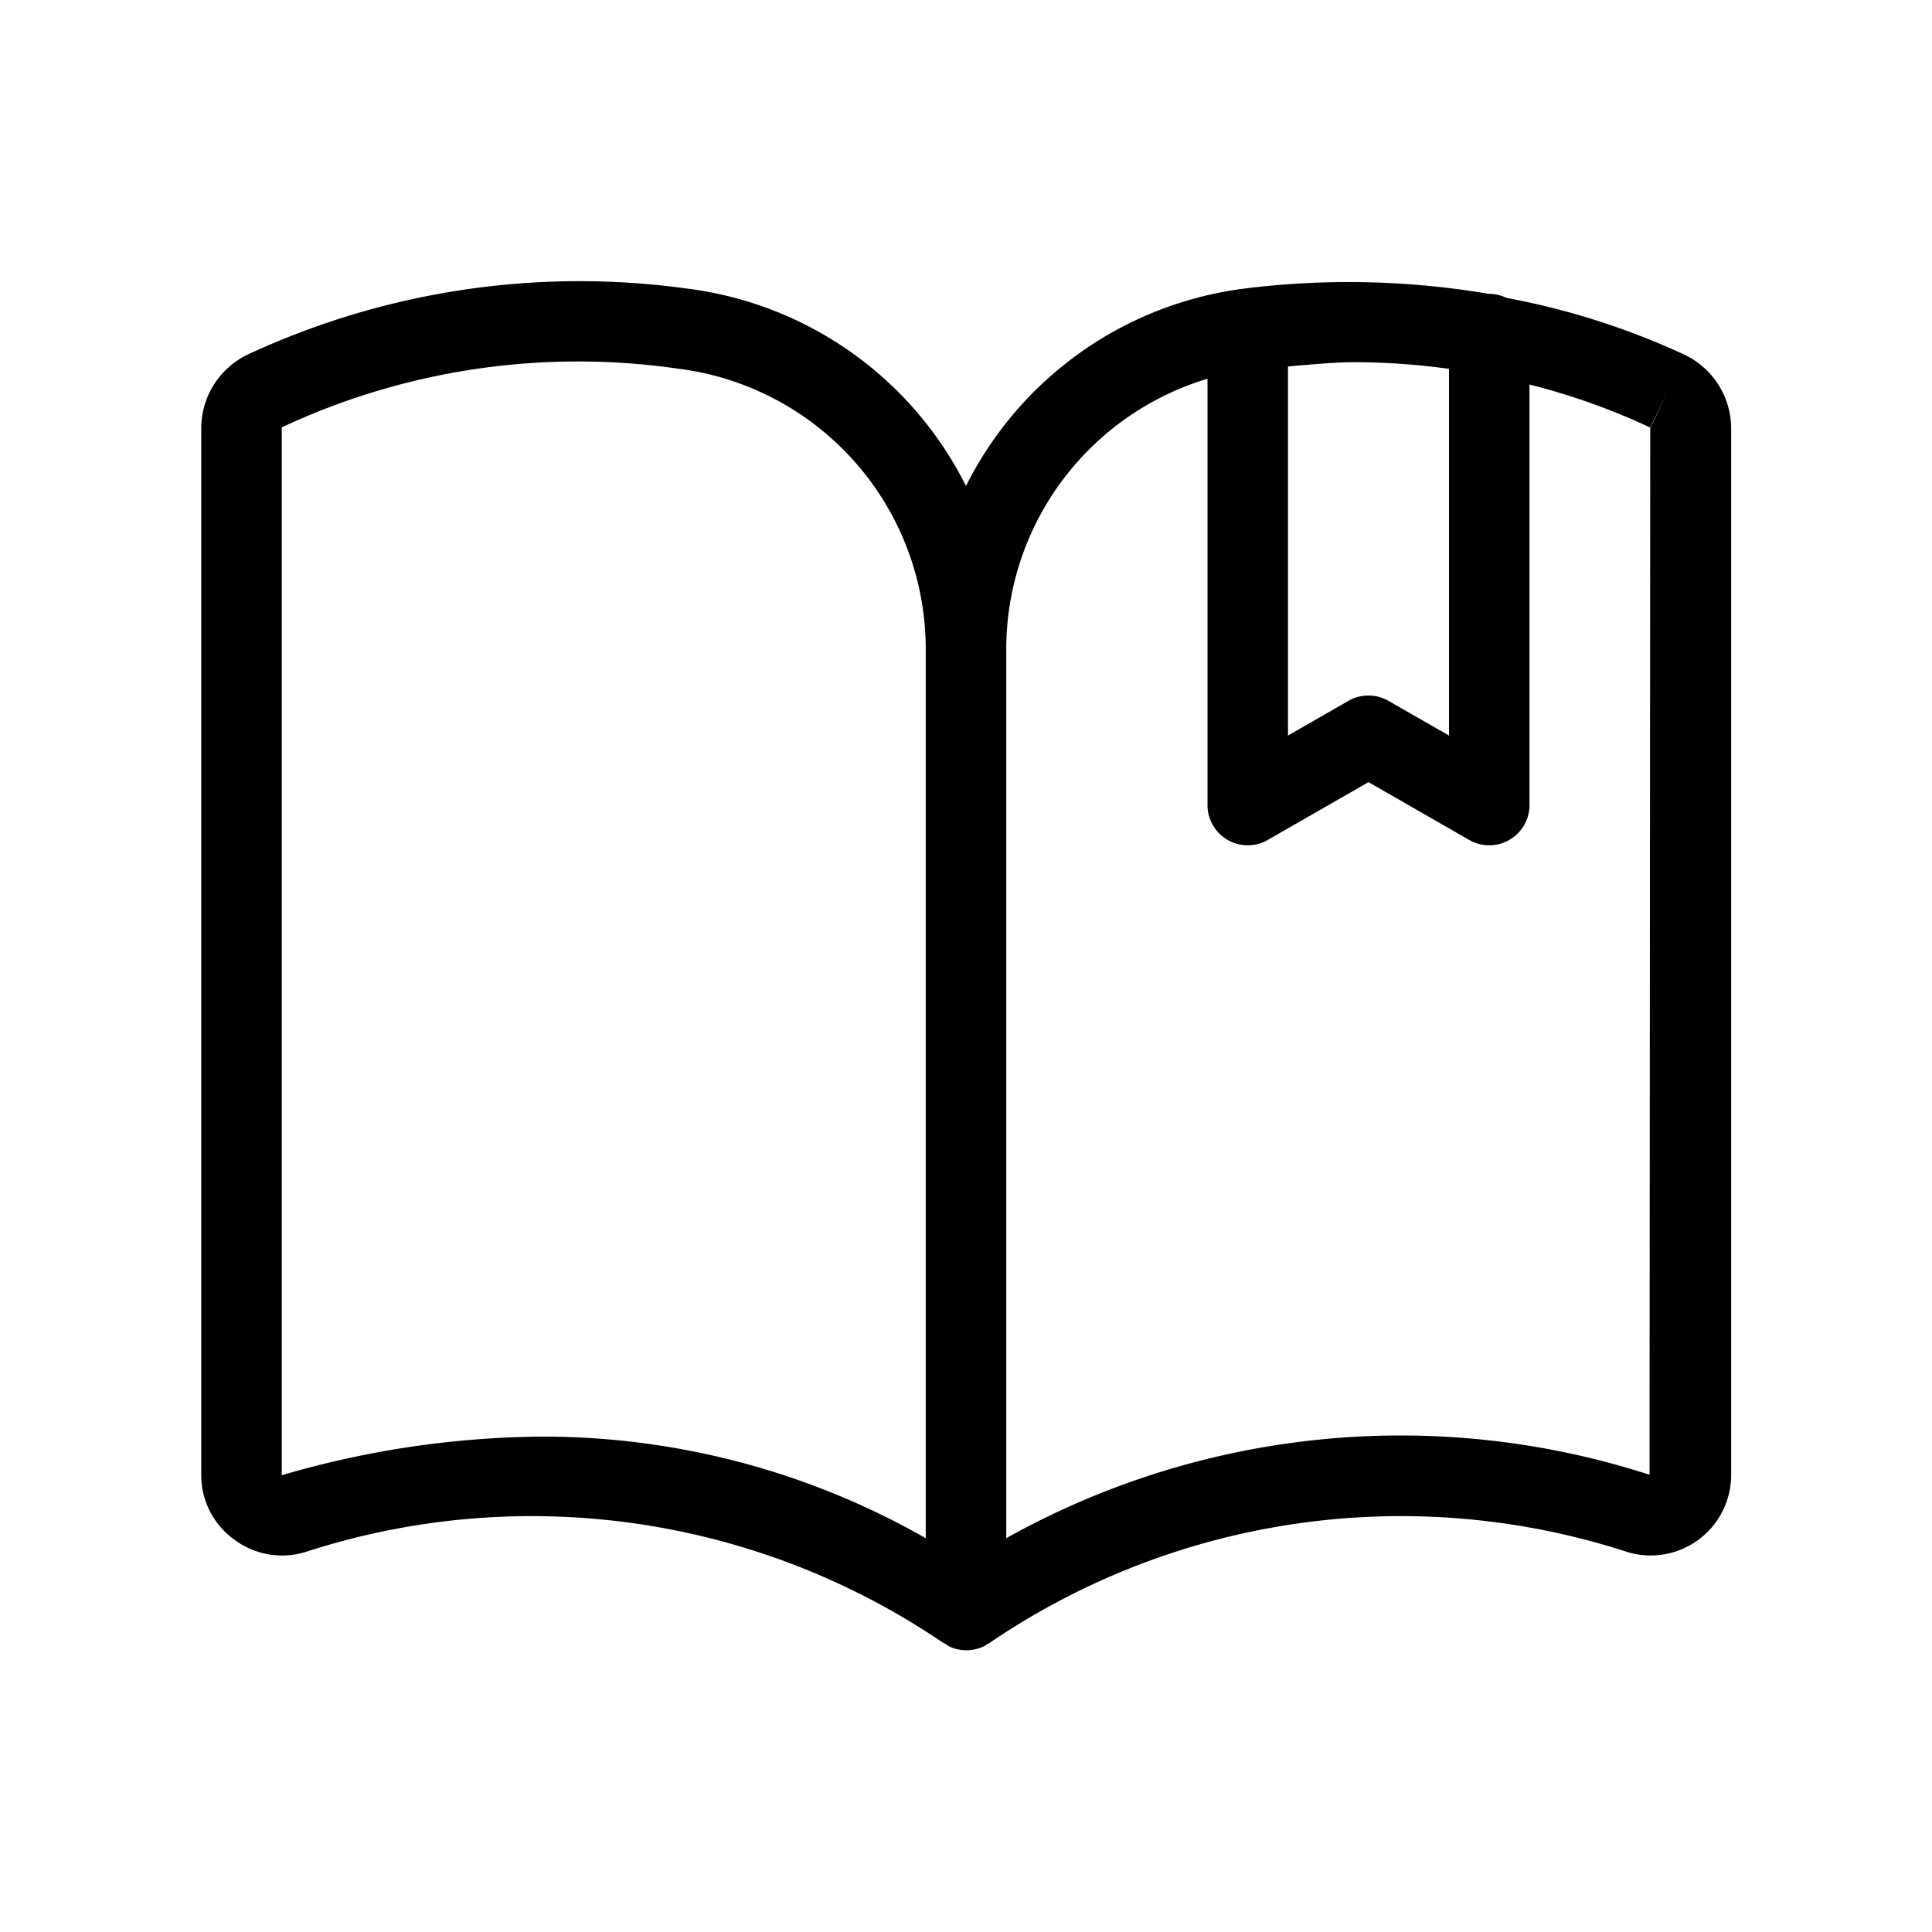 <svg xmlns="http://www.w3.org/2000/svg" width="24" height="24" viewBox="0 0 24 24">
    <path d="M20.929,4.408h0A9.293,9.293,0,0,0,18.712,3.7.491.491,0,0,0,18.5,3.65h-.007a10.424,10.424,0,0,0-3.038-.065A4.5,4.5,0,0,0,12,6.037,4.5,4.5,0,0,0,8.544,3.586a9.767,9.767,0,0,0-5.472.821h0A1.016,1.016,0,0,0,2.5,5.32V18.326a.984.984,0,0,0,.4.792.994.994,0,0,0,.887.164,9.085,9.085,0,0,1,7.941,1.134c.006,0,.015,0,.022.007s.011.014.019.018a.5.5,0,0,0,.472,0c.008,0,.012-.014.019-.018s.016,0,.022-.007a9.085,9.085,0,0,1,7.941-1.134,1,1,0,0,0,1.282-.956V5.32A1.016,1.016,0,0,0,20.929,4.408ZM18,4.582V9.137l-.751-.43a.5.5,0,0,0-.5,0L16,9.137V4.552c.284-.023.57-.053.844-.053A8.773,8.773,0,0,1,18,4.582ZM6.735,17.846a11.761,11.761,0,0,0-3.235.48l0-13.017a8.678,8.678,0,0,1,4.917-.73A3.511,3.511,0,0,1,11.5,8.06V19.108A9.6,9.6,0,0,0,6.735,17.846ZM20.5,5.32l-.009,13a10.043,10.043,0,0,0-7.991.788V8.06A3.51,3.51,0,0,1,15,4.705V10a.5.5,0,0,0,.749.434L17,9.716l1.251.718A.5.5,0,0,0,19,10V4.777a8.313,8.313,0,0,1,1.5.534l.215-.452Z"/>
</svg>